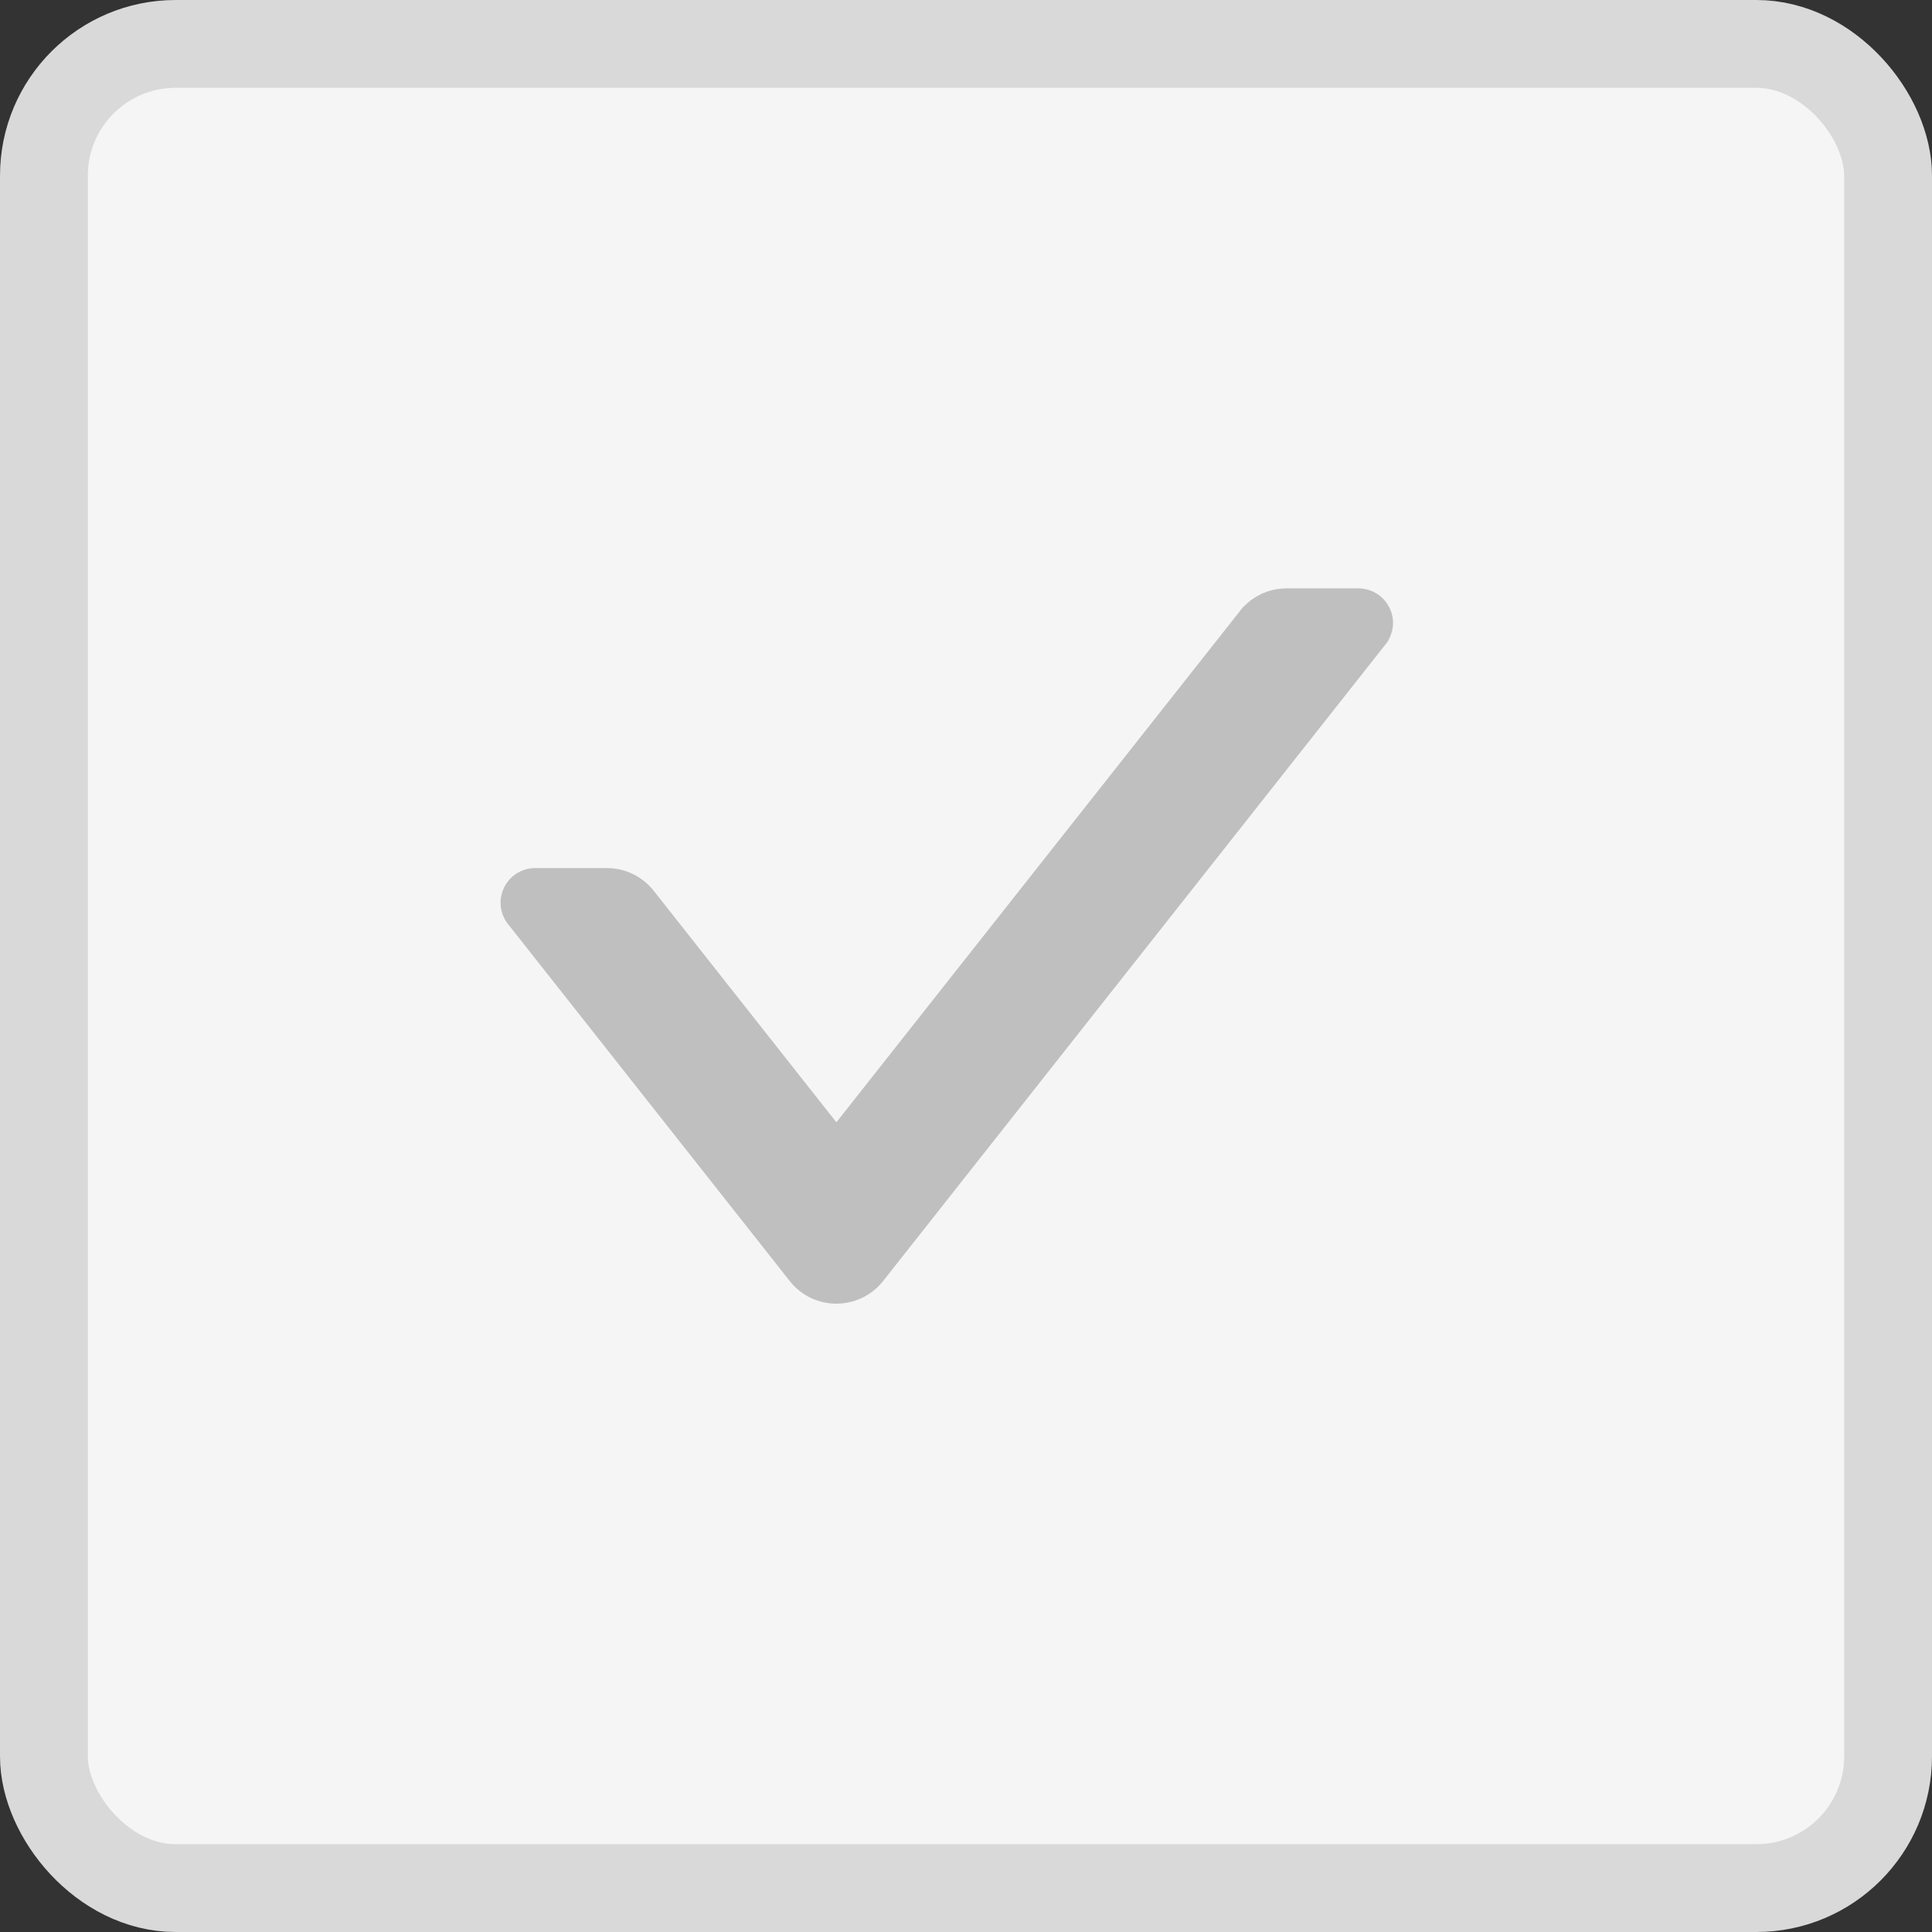 <svg width="22" height="22" viewBox="0 0 22 22" fill="none" xmlns="http://www.w3.org/2000/svg">
<rect x="0" y="0" width="22" height="22" fill="#333333" stroke="none"/>
<rect x="0.5" y="0.5" width="21" height="21" rx="1.5" fill="#F5F5F5" stroke="#D9D9D9"/>
<path d="M6.913 10.035H6.913C6.993 10.035 7.071 10.053 7.142 10.088C7.213 10.123 7.276 10.173 7.325 10.235L6.913 10.035ZM6.913 10.035H6.094C5.89 10.035 5.777 10.27 5.902 10.429L5.902 10.429L9.112 14.496L9.112 14.496C9.322 14.762 9.726 14.761 9.937 14.496L9.937 14.496L15.66 7.244C15.66 7.244 15.66 7.244 15.66 7.243C15.788 7.083 15.67 6.85 15.469 6.85H14.65C14.489 6.85 14.337 6.923 14.238 7.05C14.238 7.051 14.237 7.051 14.237 7.051L9.524 13.022M6.913 10.035L9.524 13.022M9.524 13.022L7.325 10.235L9.524 13.022Z" fill="#BFBFBF" stroke="#BFBFBF" stroke-width="0.3"/>
</svg>
